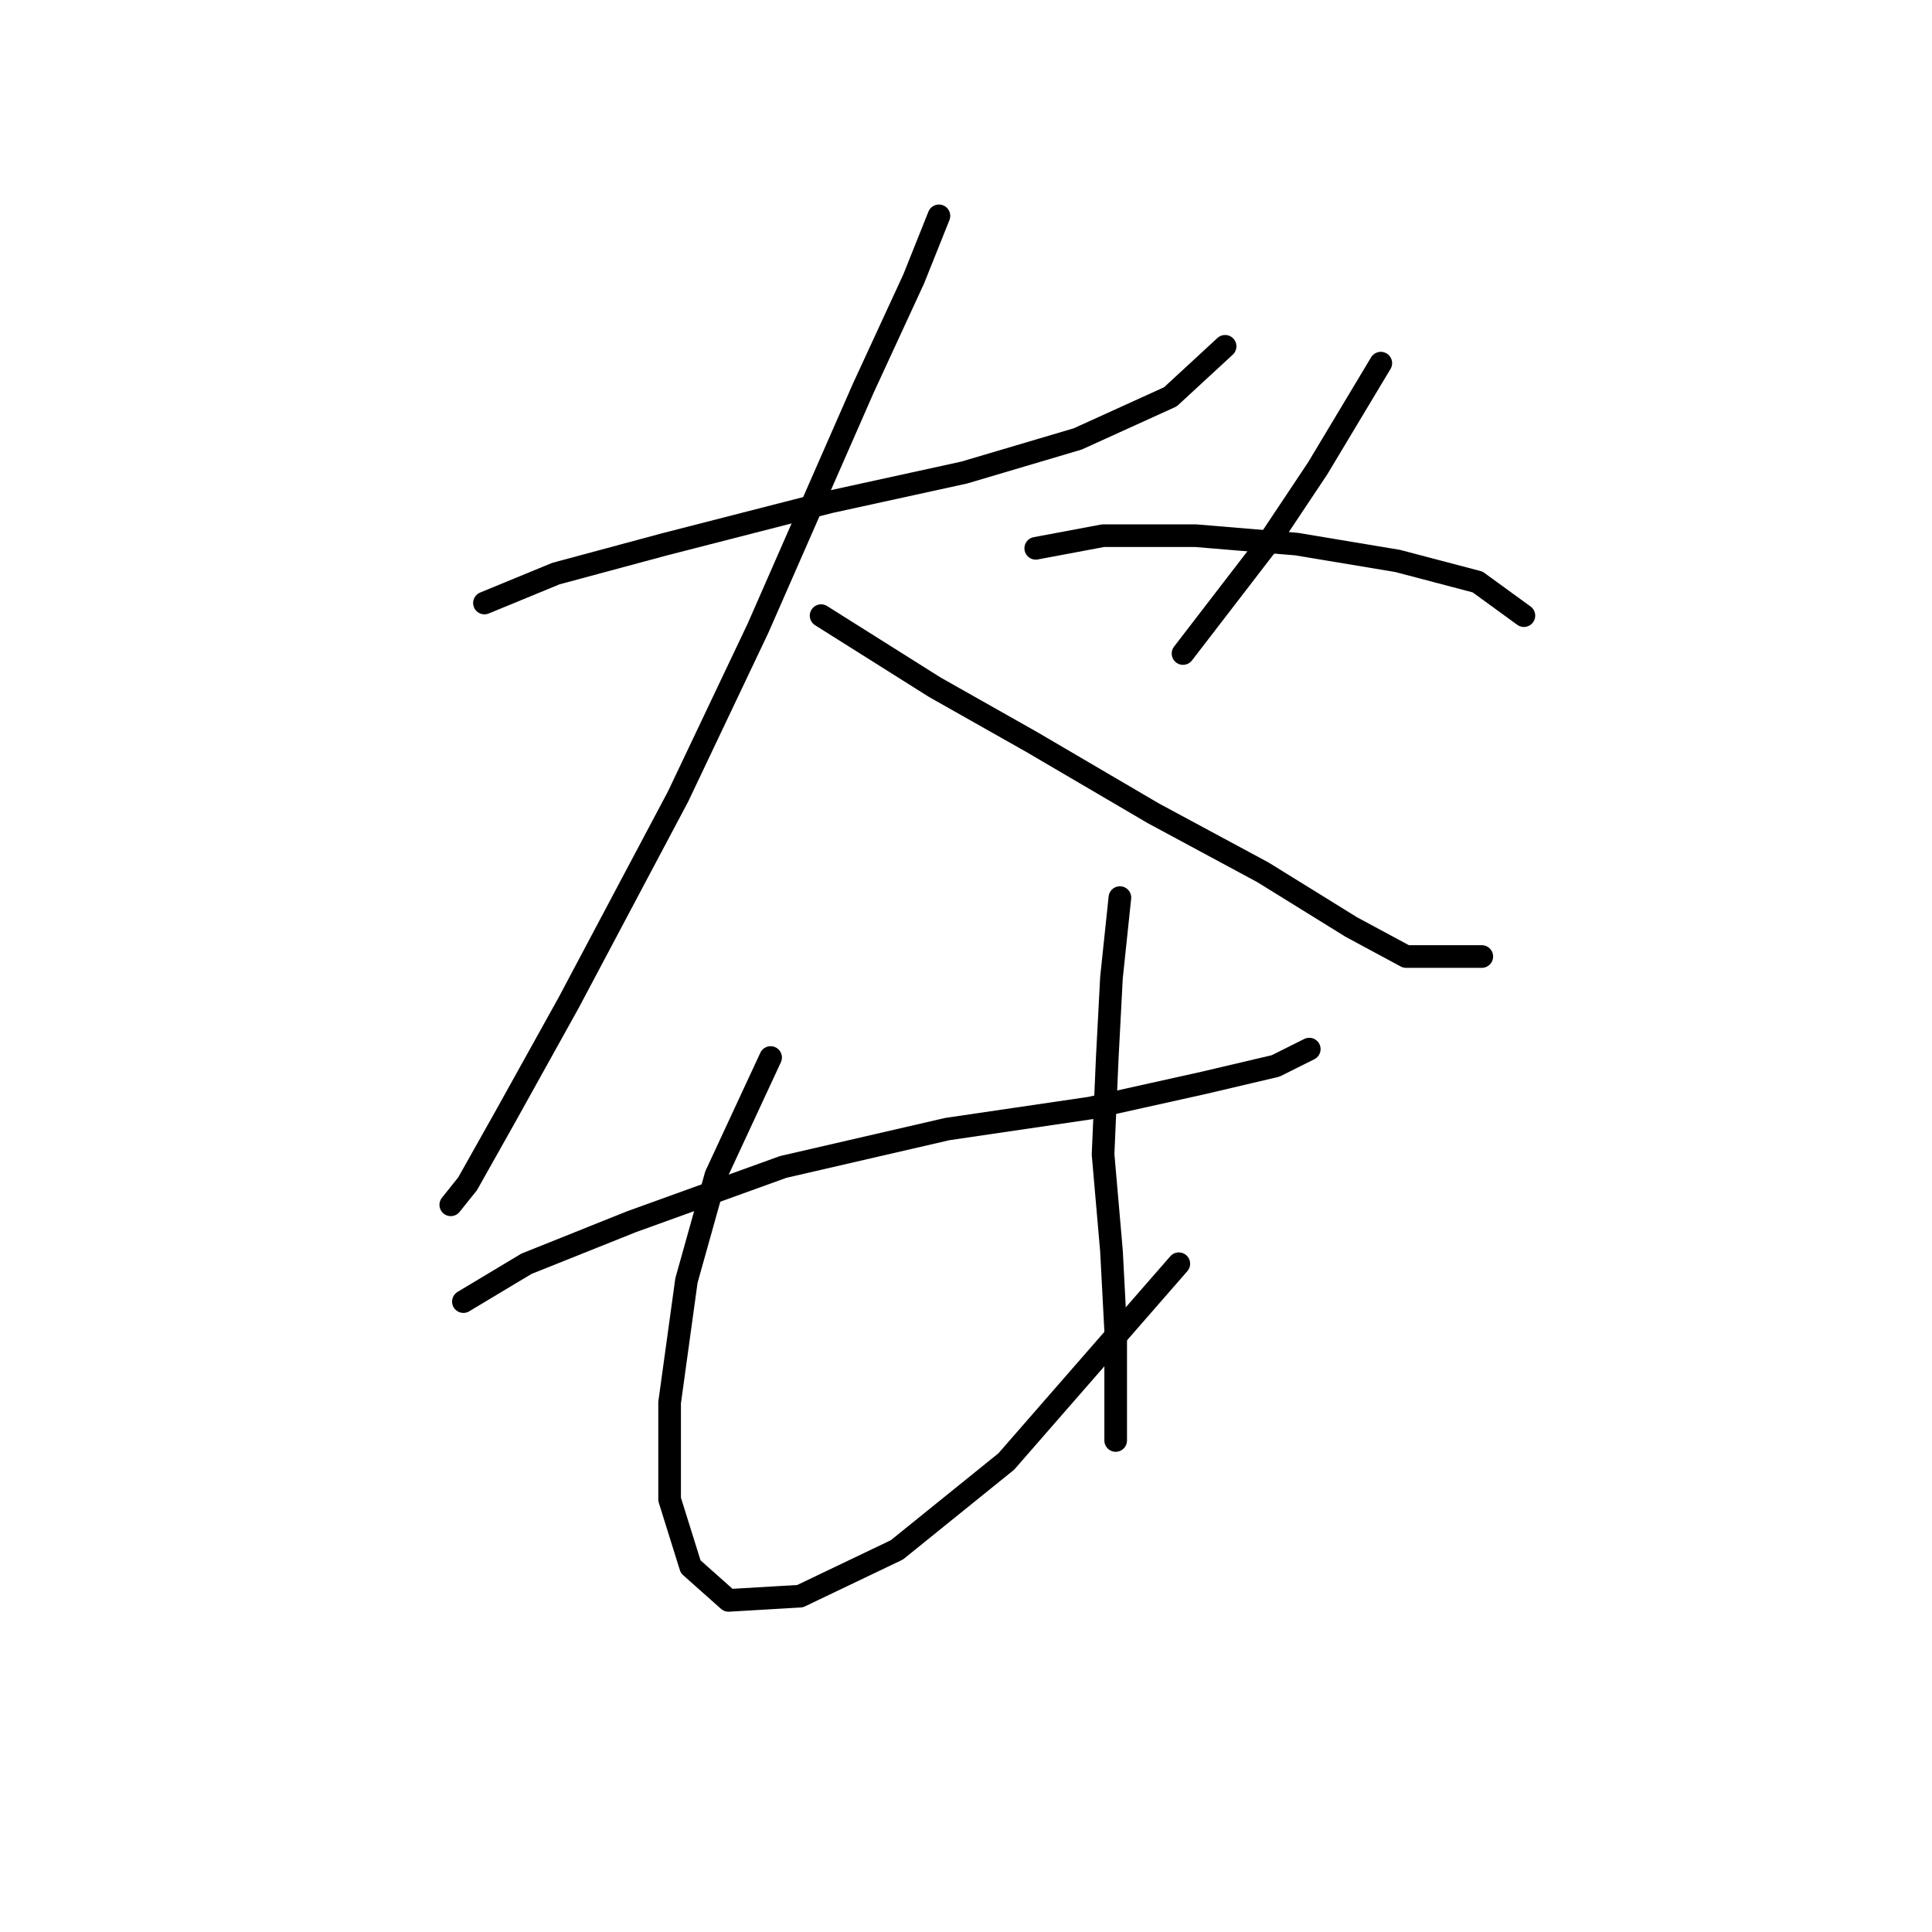 <?xml version="1.0" standalone="no"?>
    <svg width="256" height="256" xmlns="http://www.w3.org/2000/svg" version="1.1">
    <polyline stroke="black" stroke-width="3" stroke-linecap="round" fill="transparent" stroke-linejoin="round" points="64.191 79.903 73.671 76 88.169 72.097 109.916 66.52 127.76 62.617 142.816 58.156 155.083 52.58 162.333 45.888 162.333 45.888 " />
        <polyline stroke="black" stroke-width="3" stroke-linecap="round" fill="transparent" stroke-linejoin="round" points="124.414 28.602 121.069 36.966 114.377 51.465 100.437 83.249 89.842 105.554 75.344 132.877 66.979 147.933 61.961 156.855 59.73 159.643 59.73 159.643 " />
        <polyline stroke="black" stroke-width="3" stroke-linecap="round" fill="transparent" stroke-linejoin="round" points="108.801 81.576 123.857 91.056 136.682 98.305 152.853 107.784 167.351 115.591 179.061 122.84 186.31 126.743 196.347 126.743 196.347 126.743 " />
        <polyline stroke="black" stroke-width="3" stroke-linecap="round" fill="transparent" stroke-linejoin="round" points="182.964 48.119 174.6 62.059 167.909 72.097 156.756 86.595 156.756 86.595 " />
        <polyline stroke="black" stroke-width="3" stroke-linecap="round" fill="transparent" stroke-linejoin="round" points="137.24 72.654 146.162 70.981 158.429 70.981 171.812 72.097 185.195 74.327 195.79 77.115 201.924 81.576 201.924 81.576 " />
        <polyline stroke="black" stroke-width="3" stroke-linecap="round" fill="transparent" stroke-linejoin="round" points="61.403 172.468 69.768 167.45 83.708 161.873 103.782 154.624 125.53 149.606 144.489 146.818 159.544 143.472 169.024 141.242 173.485 139.011 173.485 139.011 " />
        <polyline stroke="black" stroke-width="3" stroke-linecap="round" fill="transparent" stroke-linejoin="round" points="102.11 140.126 94.86 155.74 90.957 169.68 88.727 185.851 88.727 198.676 91.515 207.598 96.533 212.059 106.013 211.502 118.838 205.368 133.336 193.658 156.199 167.45 156.199 167.45 " />
        <polyline stroke="black" stroke-width="3" stroke-linecap="round" fill="transparent" stroke-linejoin="round" points="148.392 118.937 147.277 129.531 146.719 140.126 146.162 152.952 147.277 165.777 147.834 176.372 147.834 190.87 147.834 190.87 " />
        </svg>